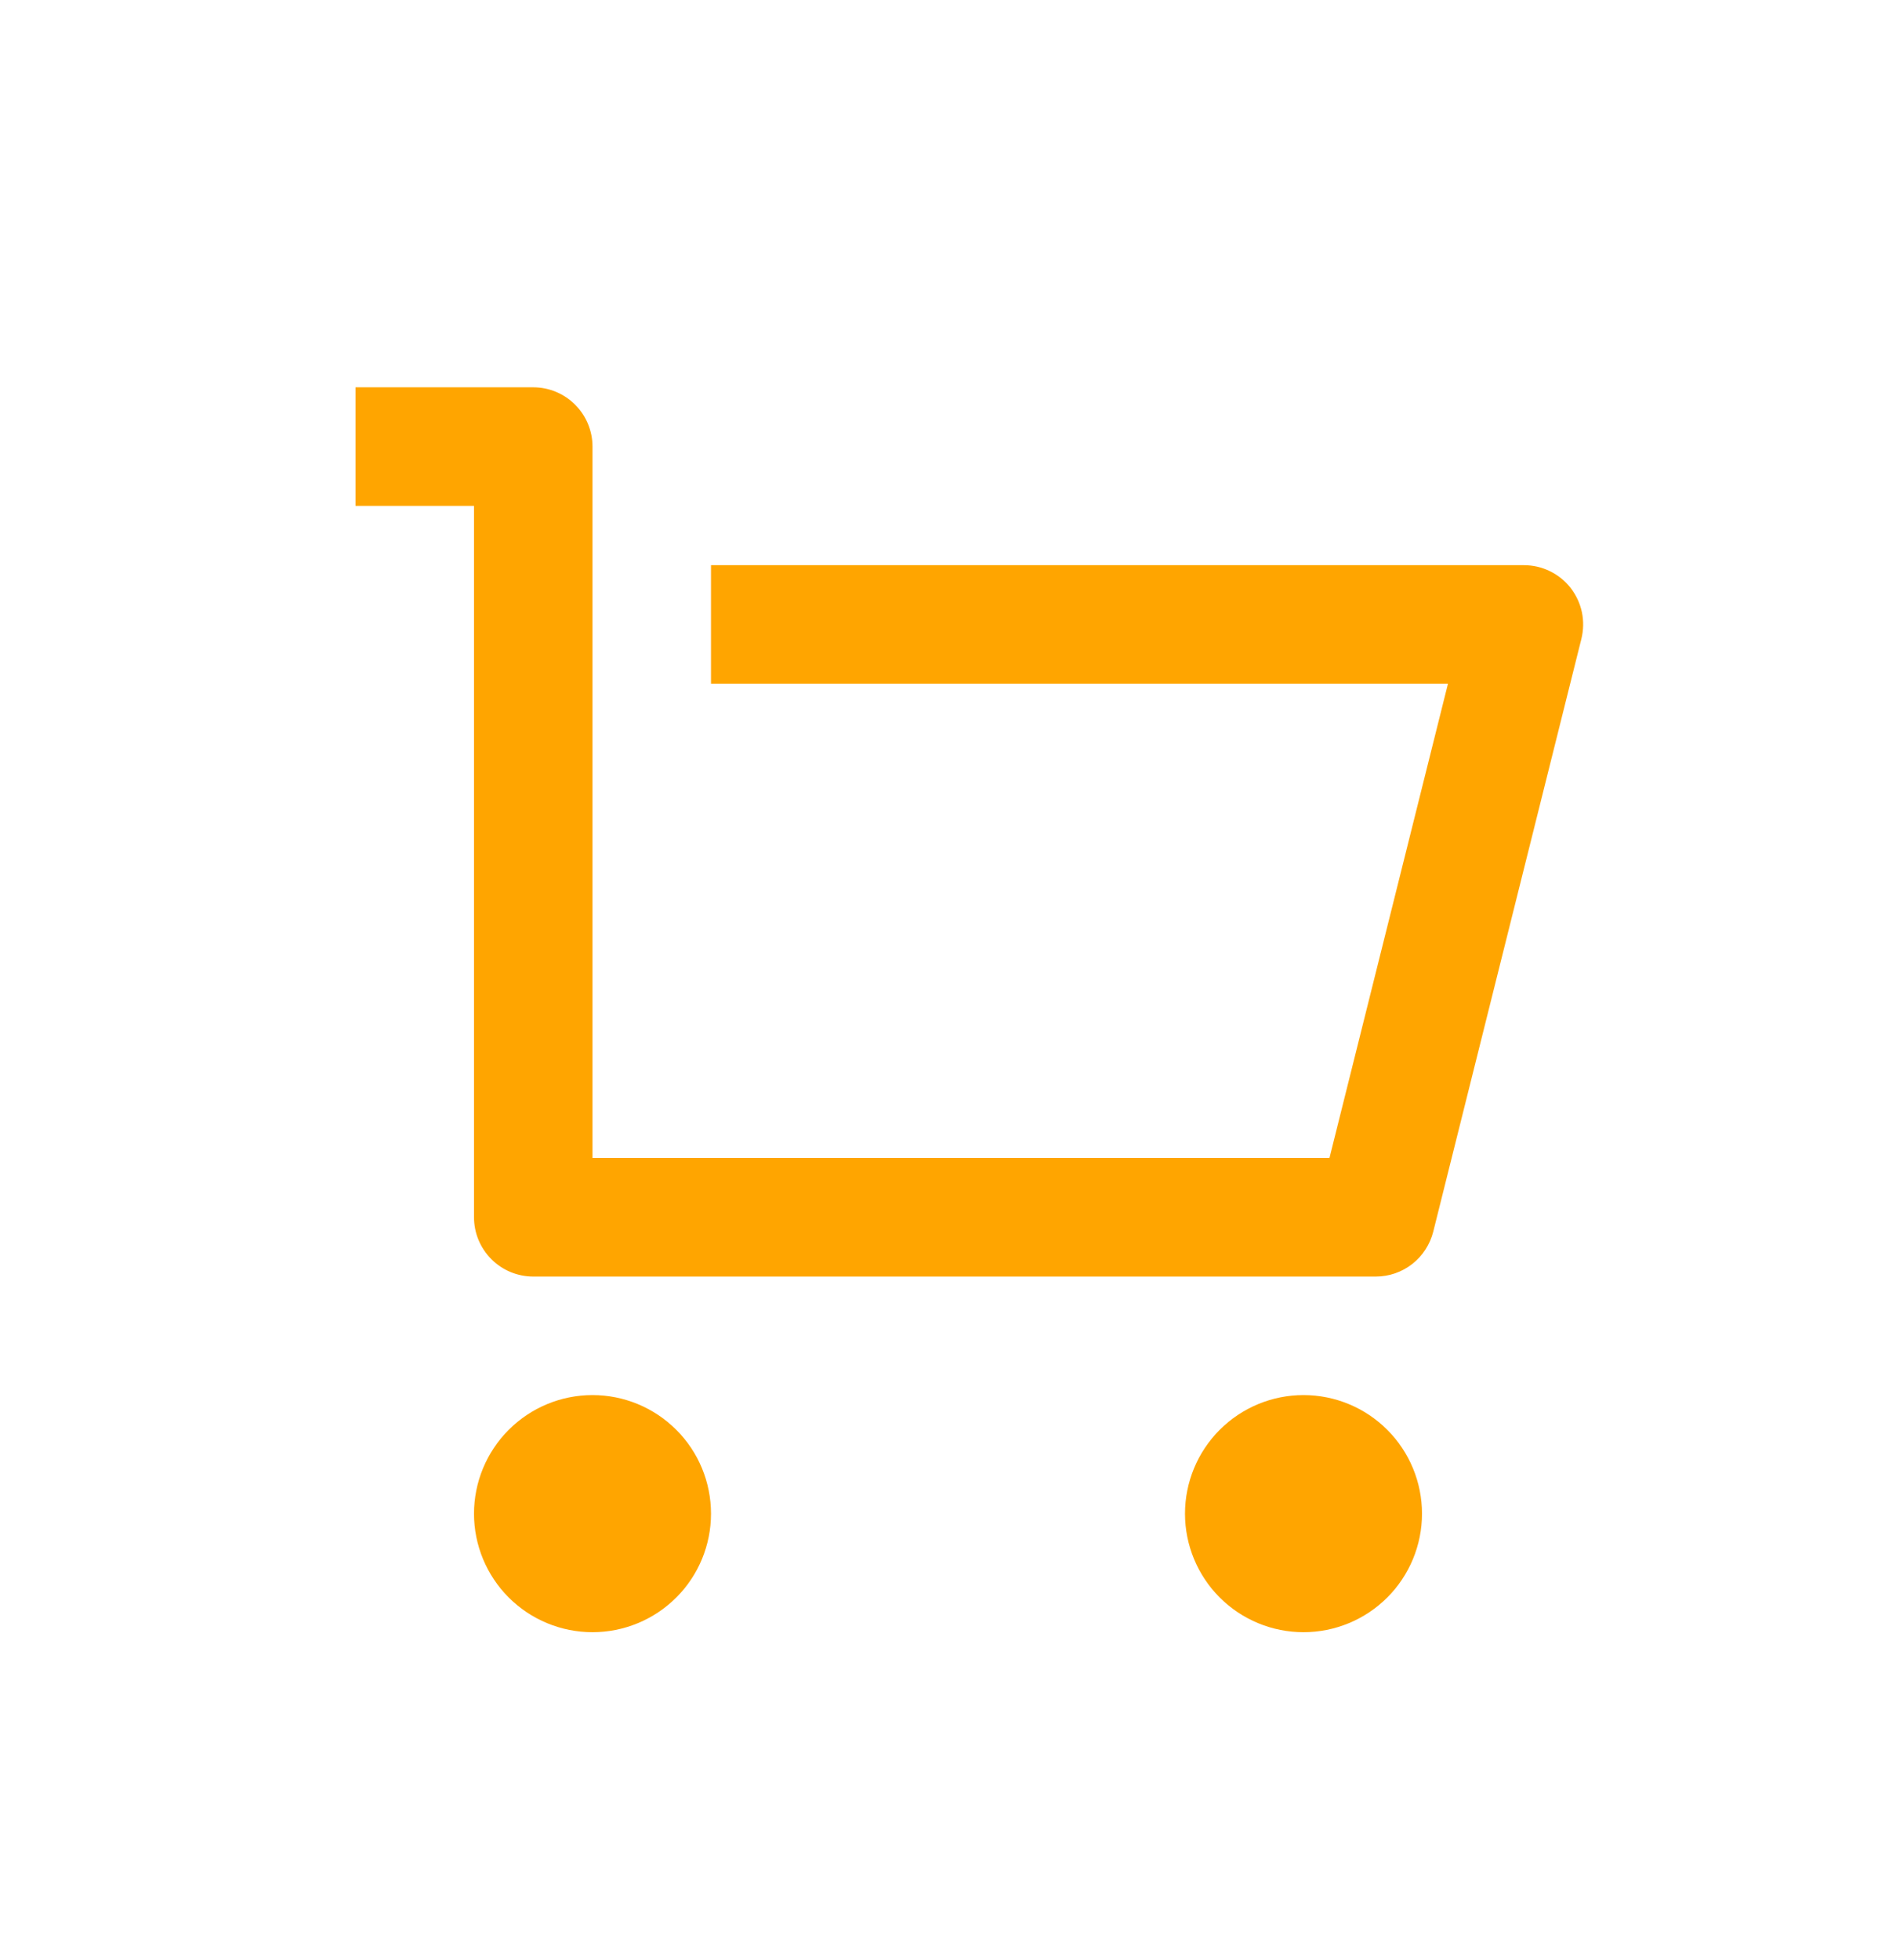 <svg width="30" height="31" viewBox="0 0 30 31" fill="none" xmlns="http://www.w3.org/2000/svg">
<path d="M7.5 19.25V8H5.625V6.125H8.438C8.686 6.125 8.925 6.224 9.1 6.4C9.276 6.575 9.375 6.814 9.375 7.062V18.312H21.036L22.911 10.812H11.25V8.938H24.113C24.255 8.938 24.396 8.97 24.524 9.033C24.652 9.095 24.764 9.186 24.852 9.298C24.939 9.411 25 9.541 25.03 9.681C25.059 9.82 25.056 9.965 25.022 10.103L22.678 19.478C22.627 19.68 22.51 19.86 22.346 19.989C22.181 20.118 21.978 20.188 21.769 20.188H8.438C8.189 20.188 7.95 20.089 7.775 19.913C7.599 19.737 7.5 19.499 7.5 19.25ZM9.375 25.812C8.878 25.812 8.401 25.615 8.049 25.263C7.698 24.912 7.5 24.435 7.5 23.938C7.5 23.44 7.698 22.963 8.049 22.612C8.401 22.26 8.878 22.062 9.375 22.062C9.872 22.062 10.349 22.26 10.701 22.612C11.053 22.963 11.25 23.44 11.25 23.938C11.25 24.435 11.053 24.912 10.701 25.263C10.349 25.615 9.872 25.812 9.375 25.812ZM20.625 25.812C20.128 25.812 19.651 25.615 19.299 25.263C18.948 24.912 18.75 24.435 18.75 23.938C18.75 23.44 18.948 22.963 19.299 22.612C19.651 22.26 20.128 22.062 20.625 22.062C21.122 22.062 21.599 22.26 21.951 22.612C22.302 22.963 22.5 23.44 22.5 23.938C22.5 24.435 22.302 24.912 21.951 25.263C21.599 25.615 21.122 25.812 20.625 25.812Z" fill="#FFA500"/>
</svg>
